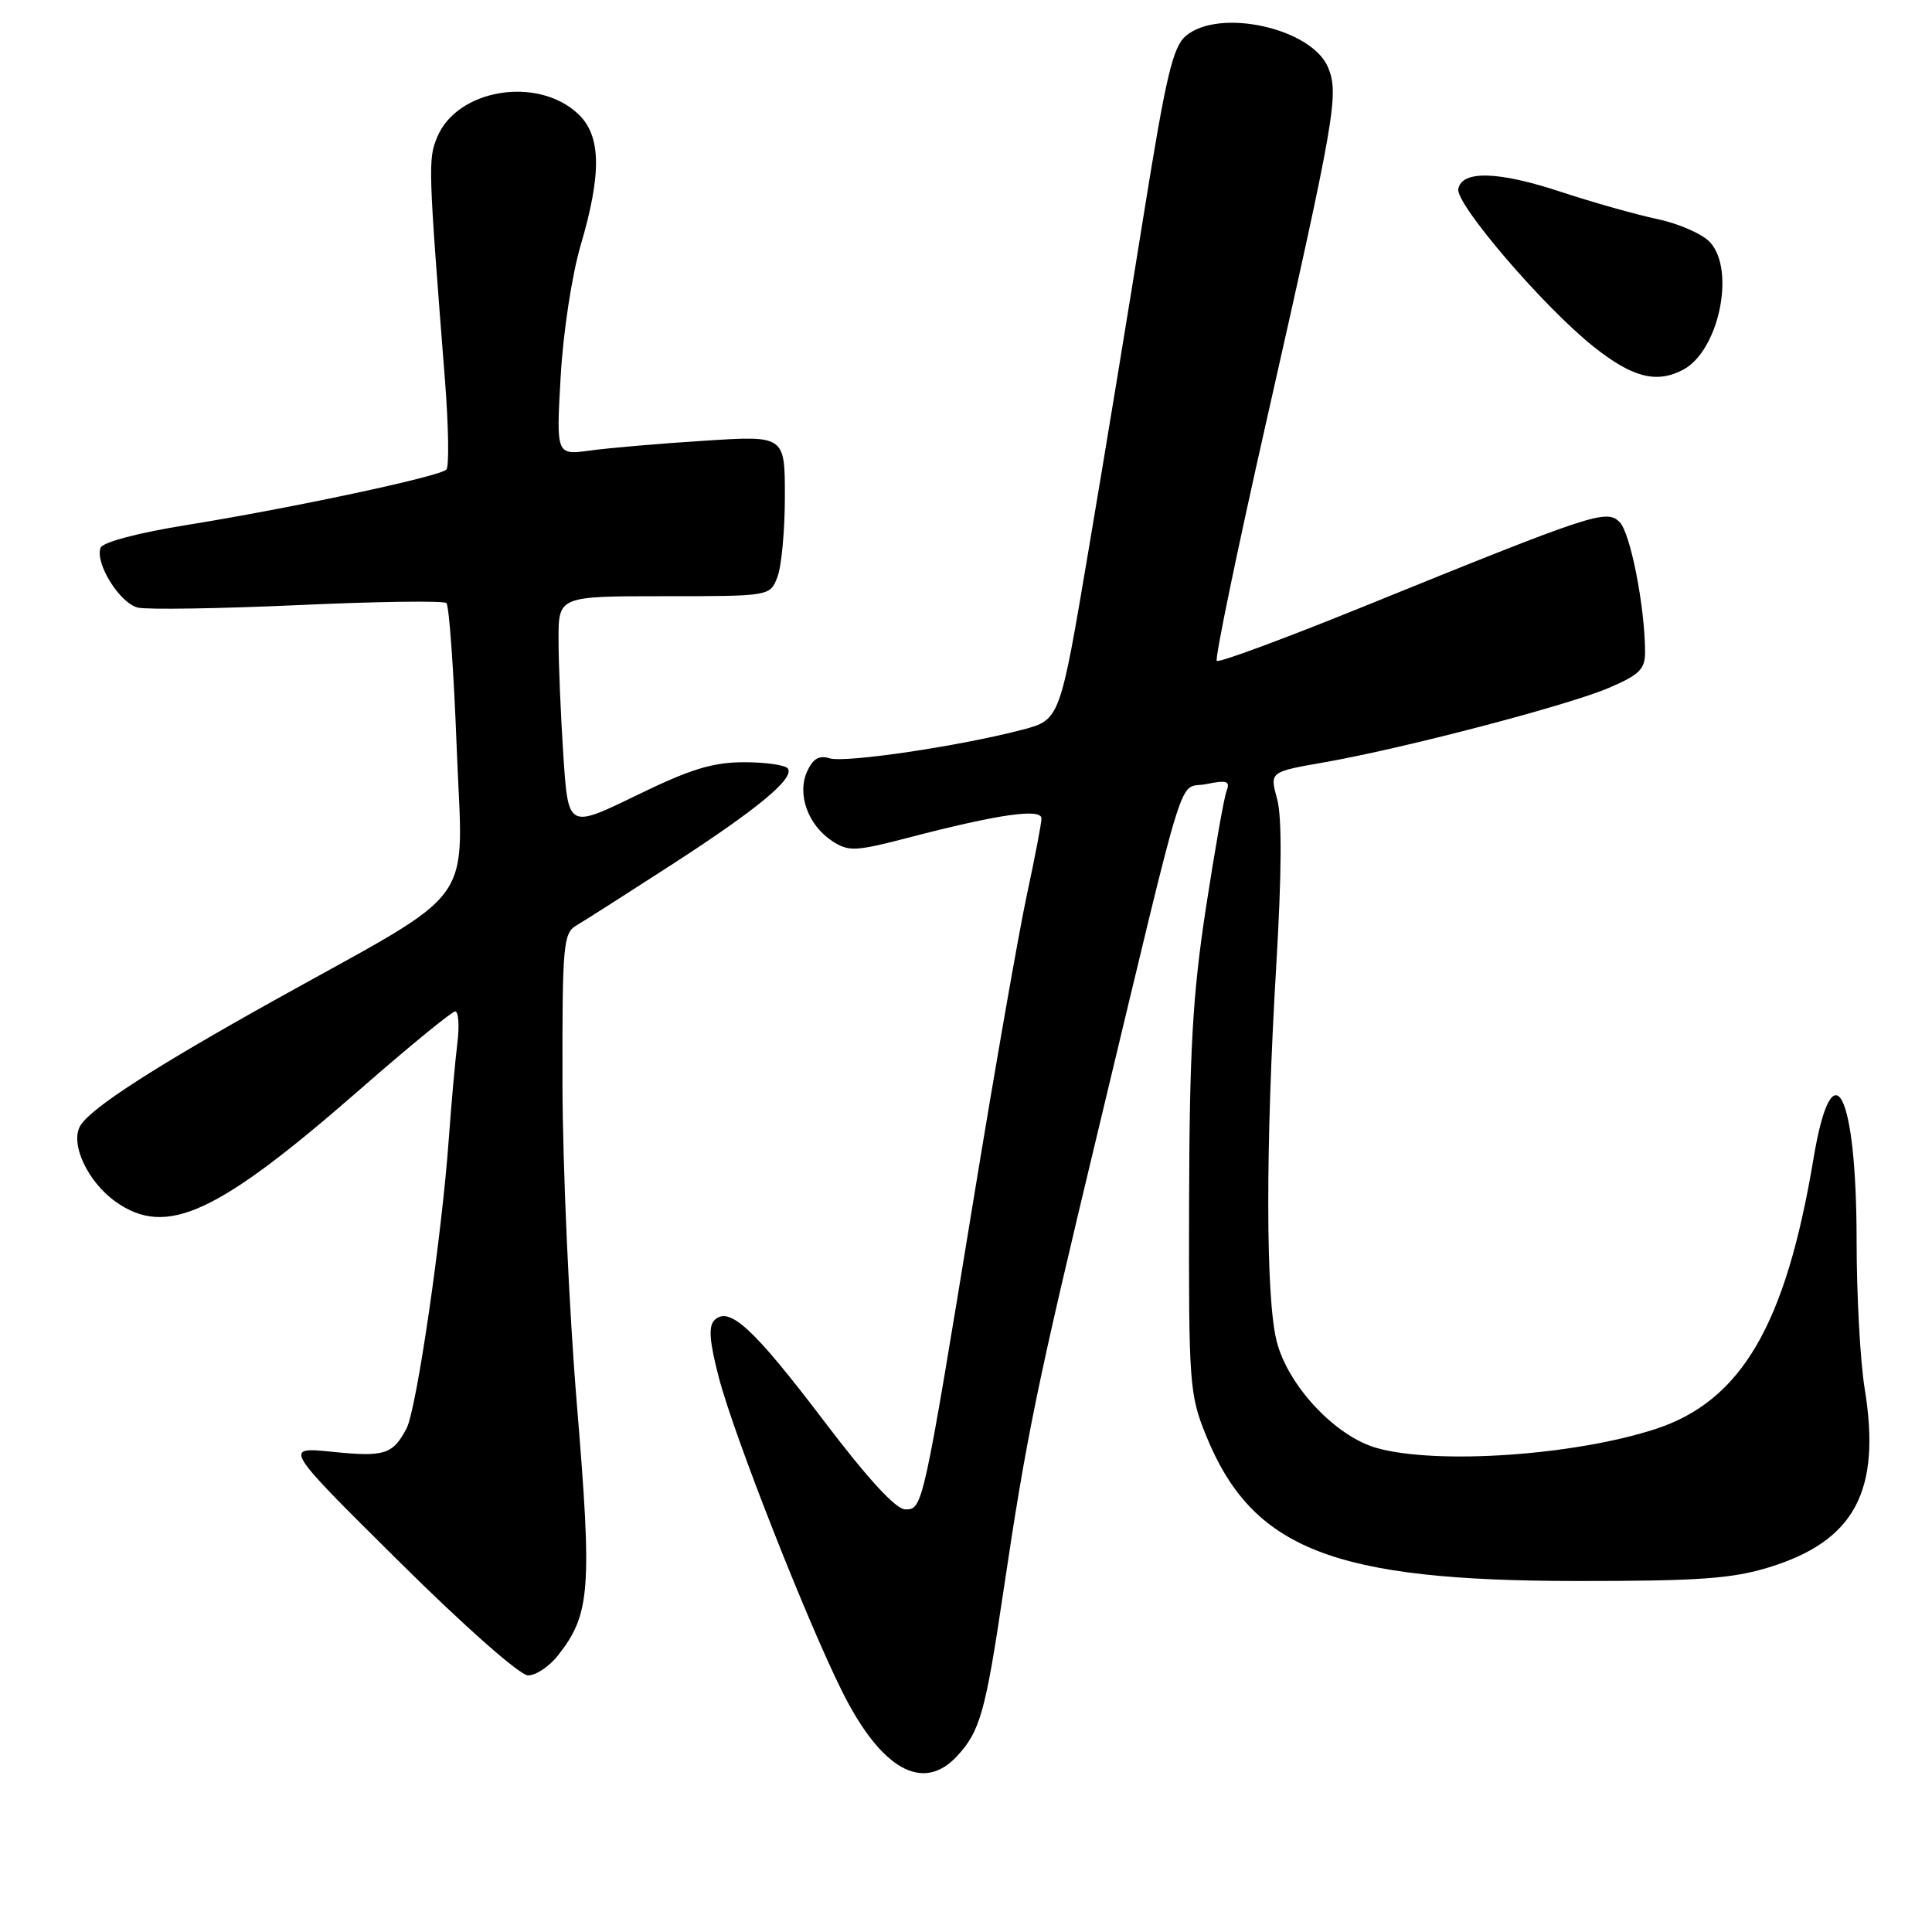 <?xml version="1.0" encoding="UTF-8" standalone="no"?>
<!DOCTYPE svg PUBLIC "-//W3C//DTD SVG 1.1//EN" "http://www.w3.org/Graphics/SVG/1.1/DTD/svg11.dtd" >
<svg xmlns="http://www.w3.org/2000/svg" xmlns:xlink="http://www.w3.org/1999/xlink" version="1.1" viewBox="0 0 256 256">
 <g >
 <path fill="currentColor"
d=" M 126.76 232.75 C 129.85 229.45 130.57 226.93 132.94 210.96 C 136.06 190.03 137.32 183.91 145.58 149.50 C 157.54 99.69 155.99 104.68 159.81 103.90 C 162.57 103.34 163.03 103.49 162.53 104.79 C 162.19 105.66 160.96 112.69 159.77 120.43 C 158.03 131.86 157.61 139.19 157.56 159.50 C 157.50 183.27 157.61 184.78 159.77 190.12 C 165.90 205.27 176.61 209.48 209.00 209.49 C 225.08 209.50 229.54 209.18 234.43 207.67 C 245.76 204.17 249.29 197.57 247.08 184.00 C 246.49 180.43 246.01 171.60 246.01 164.40 C 246.00 144.53 242.81 138.49 240.29 153.56 C 236.61 175.61 230.73 185.64 219.34 189.36 C 208.61 192.85 190.53 194.10 182.50 191.89 C 176.99 190.38 170.65 183.63 169.16 177.70 C 167.70 171.91 167.68 151.91 169.11 127.97 C 169.84 115.60 169.88 108.23 169.22 105.85 C 168.24 102.28 168.24 102.28 175.37 101.03 C 185.93 99.19 207.81 93.46 213.25 91.12 C 217.30 89.37 218.00 88.66 217.98 86.29 C 217.94 80.28 216.03 70.60 214.61 69.18 C 212.86 67.44 211.21 67.98 180.61 80.40 C 170.23 84.61 161.51 87.84 161.23 87.57 C 160.96 87.30 163.92 72.99 167.81 55.79 C 176.93 15.43 177.44 12.49 175.98 8.94 C 173.82 3.74 161.58 1.01 157.14 4.75 C 155.40 6.22 154.50 10.05 151.54 28.50 C 149.61 40.60 146.32 60.60 144.23 72.94 C 140.45 95.38 140.45 95.38 135.47 96.69 C 127.23 98.86 111.96 101.12 109.92 100.48 C 108.55 100.04 107.72 100.53 106.95 102.21 C 105.58 105.23 107.06 109.34 110.28 111.45 C 112.46 112.87 113.33 112.83 120.58 110.94 C 132.30 107.89 138.00 107.07 138.00 108.45 C 138.00 109.08 137.13 113.62 136.07 118.55 C 135.01 123.47 131.86 141.45 129.07 158.50 C 122.29 199.94 122.28 200.00 119.96 200.00 C 118.71 200.00 115.02 195.99 109.15 188.25 C 99.81 175.95 96.60 173.00 94.66 174.94 C 93.85 175.75 94.01 177.80 95.26 182.57 C 97.27 190.25 106.88 214.68 111.60 224.15 C 116.73 234.42 122.26 237.56 126.76 232.75 Z  M 73.93 219.36 C 78.23 213.90 78.47 210.64 76.45 186.22 C 75.41 173.73 74.55 154.55 74.53 143.61 C 74.50 125.10 74.63 123.64 76.40 122.61 C 77.45 122.00 83.07 118.41 88.90 114.64 C 100.31 107.26 105.24 103.19 104.41 101.85 C 104.12 101.38 101.51 101.00 98.62 101.00 C 94.43 101.00 91.50 101.90 84.32 105.40 C 75.29 109.79 75.29 109.79 74.65 100.15 C 74.30 94.84 74.01 87.91 74.01 84.75 C 74.00 79.00 74.00 79.00 88.02 79.00 C 102.05 79.00 102.05 79.00 103.02 76.43 C 103.56 75.02 104.00 70.23 104.00 65.79 C 104.00 57.71 104.00 57.71 93.33 58.40 C 87.46 58.77 80.64 59.36 78.18 59.70 C 73.70 60.31 73.70 60.31 74.29 49.91 C 74.62 44.05 75.78 36.44 76.94 32.50 C 79.75 22.95 79.66 17.97 76.60 15.09 C 71.22 10.04 60.57 11.79 57.93 18.17 C 56.71 21.12 56.74 22.05 58.97 50.50 C 59.44 56.55 59.52 61.82 59.15 62.22 C 58.27 63.14 38.66 67.32 24.66 69.58 C 18.35 70.59 13.61 71.85 13.33 72.57 C 12.55 74.61 15.86 79.93 18.27 80.51 C 19.50 80.80 29.05 80.65 39.50 80.18 C 49.95 79.70 58.79 79.58 59.15 79.91 C 59.51 80.23 60.13 88.91 60.52 99.19 C 61.34 120.60 63.72 117.31 36.50 132.46 C 20.47 141.39 12.10 146.79 10.66 149.13 C 9.23 151.47 11.57 156.56 15.32 159.23 C 22.03 164.00 28.76 160.91 47.75 144.31 C 54.21 138.66 59.87 134.03 60.31 134.02 C 60.76 134.01 60.89 135.91 60.60 138.25 C 60.31 140.59 59.80 146.32 59.46 151.00 C 58.53 163.93 55.19 186.77 53.87 189.27 C 52.05 192.73 50.96 193.08 44.02 192.37 C 37.55 191.72 37.55 191.72 52.83 206.86 C 61.62 215.58 68.90 222.00 69.98 222.00 C 71.01 222.00 72.79 220.81 73.93 219.36 Z  M 223.06 48.97 C 227.74 46.46 229.98 35.85 226.61 32.12 C 225.62 31.02 222.48 29.64 219.65 29.04 C 216.82 28.44 211.03 26.81 206.79 25.41 C 198.54 22.68 193.70 22.55 193.23 25.04 C 192.85 27.03 204.54 40.67 211.14 45.92 C 216.31 50.04 219.52 50.86 223.06 48.97 Z "/>
</g>
</svg>